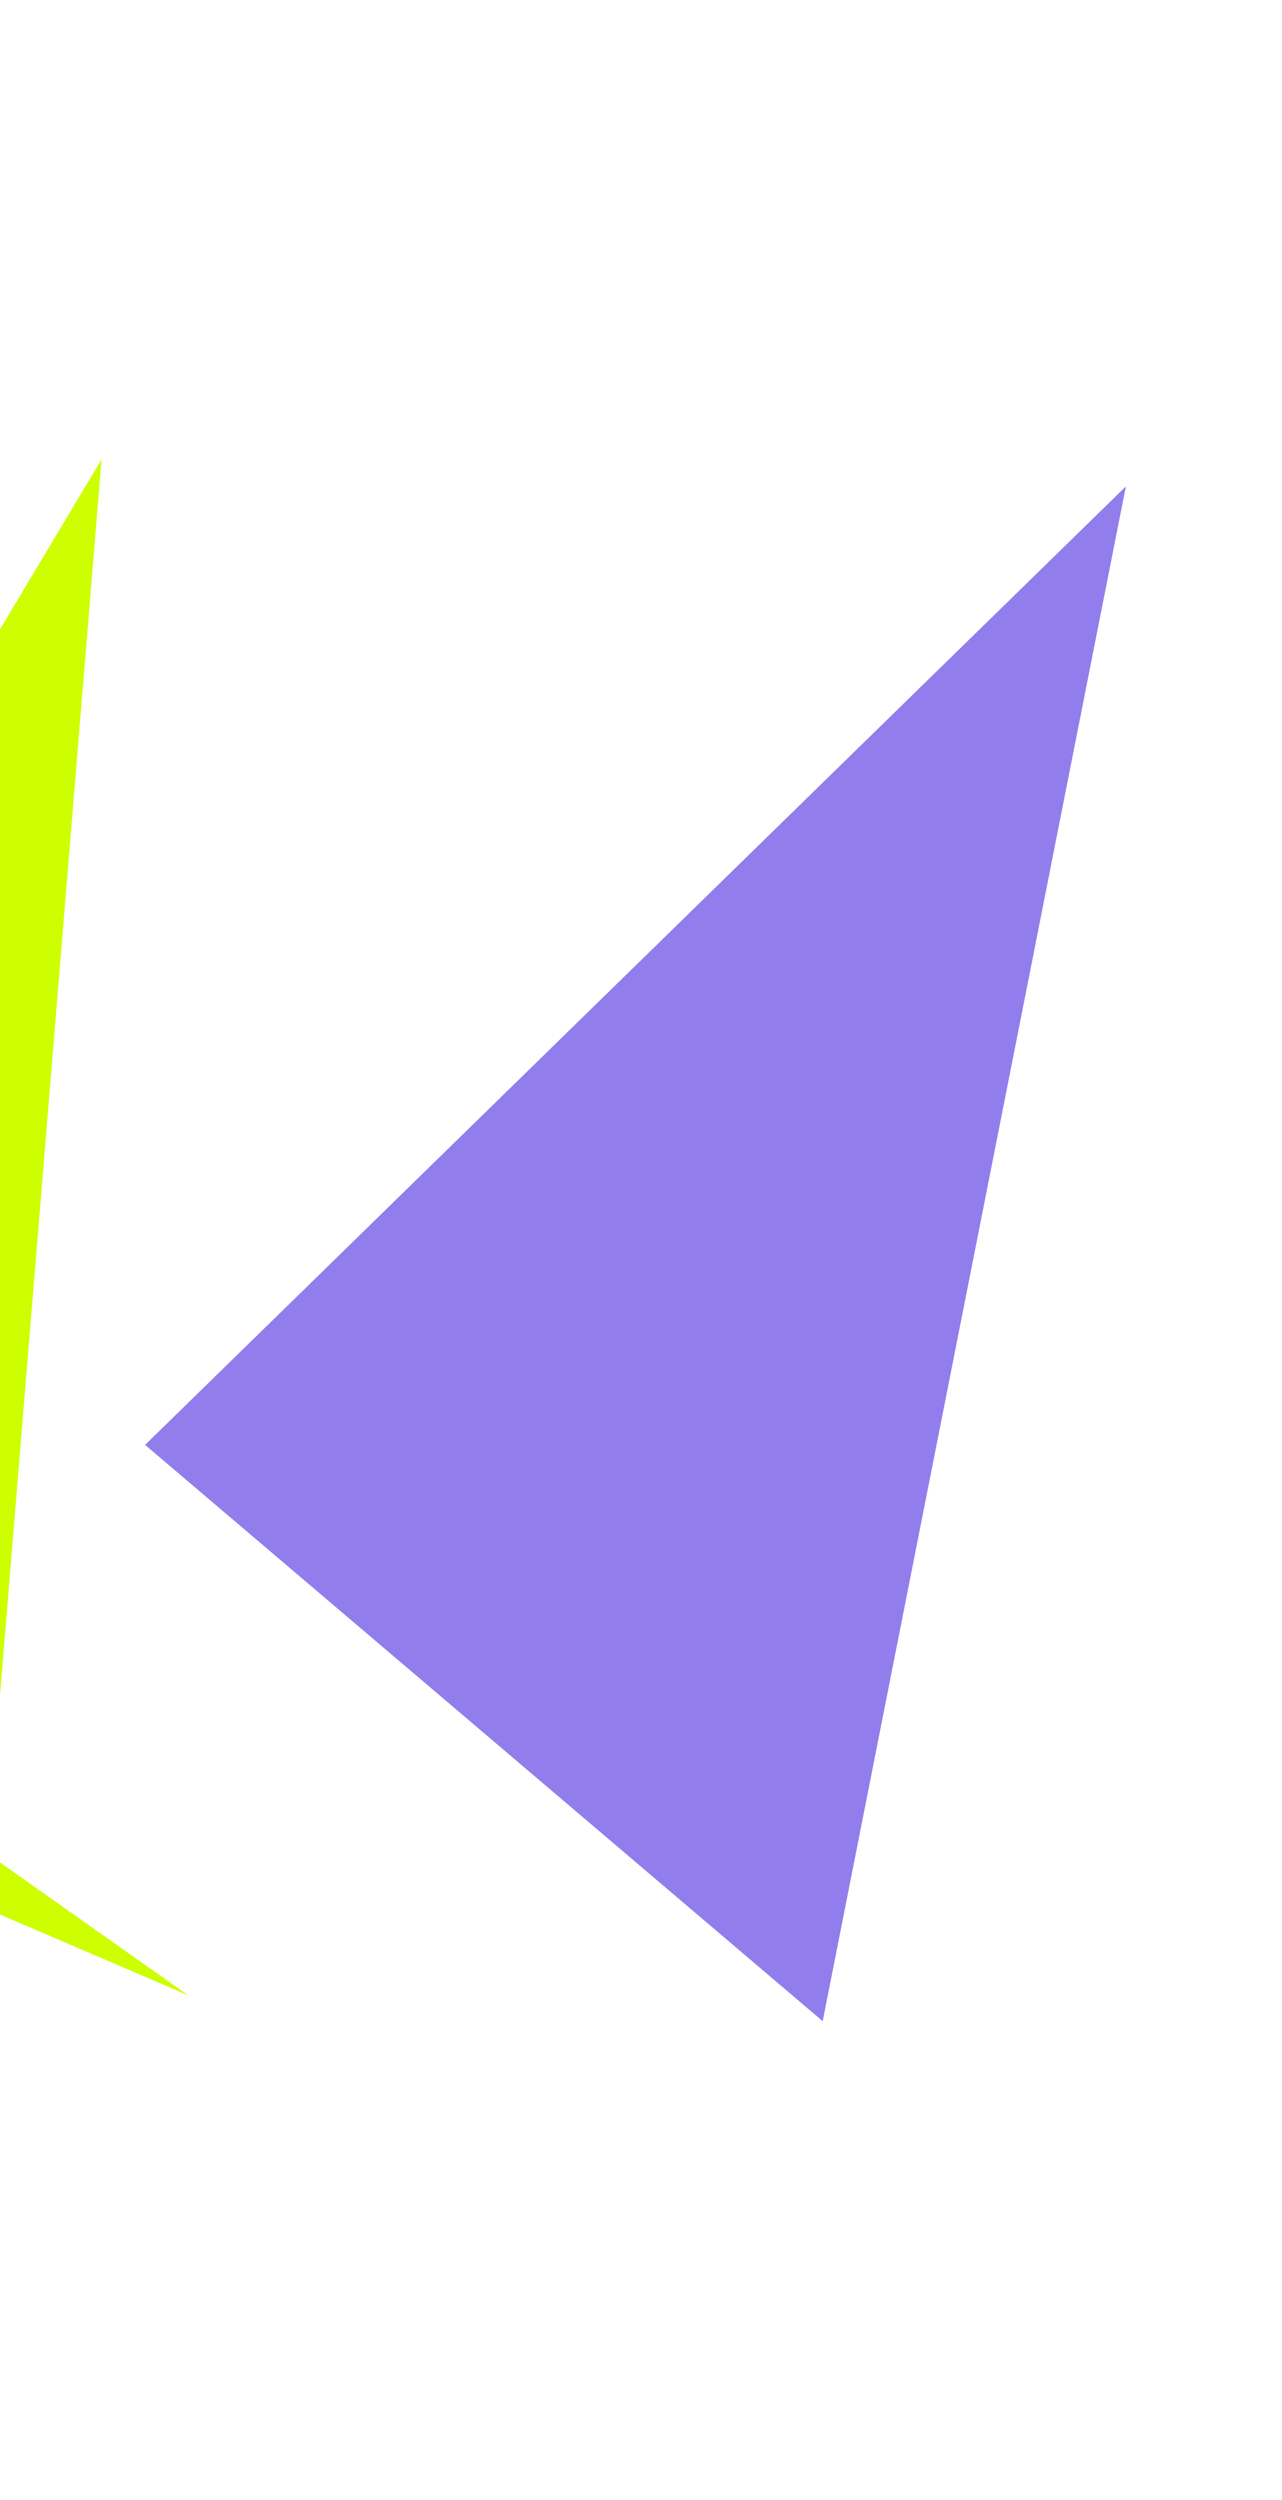 <svg width="400" height="780" viewBox="0 0 400 780" fill="none" xmlns="http://www.w3.org/2000/svg">
<g filter="url(#filter0_f_1_177)">
<path d="M31.689 143.322L-4.048 578.219L58.703 622.531L-190.691 515.494L31.689 143.322Z" fill="#CDFF00"/>
</g>
<g filter="url(#filter1_f_1_177)">
<path d="M45.266 450.806L351.292 151.753L256.691 630.607L45.266 450.806Z" fill="#917EEC"/>
</g>
<defs>
<filter id="filter0_f_1_177" x="-394.691" y="-60.678" width="657.394" height="887.209" filterUnits="userSpaceOnUse" color-interpolation-filters="sRGB">
<feFlood flood-opacity="0" result="BackgroundImageFix"/>
<feBlend mode="normal" in="SourceGraphic" in2="BackgroundImageFix" result="shape"/>
<feGaussianBlur stdDeviation="102" result="effect1_foregroundBlur_1_177"/>
</filter>
<filter id="filter1_f_1_177" x="-158.734" y="-52.247" width="714.026" height="886.854" filterUnits="userSpaceOnUse" color-interpolation-filters="sRGB">
<feFlood flood-opacity="0" result="BackgroundImageFix"/>
<feBlend mode="normal" in="SourceGraphic" in2="BackgroundImageFix" result="shape"/>
<feGaussianBlur stdDeviation="102" result="effect1_foregroundBlur_1_177"/>
</filter>
</defs>
</svg>

